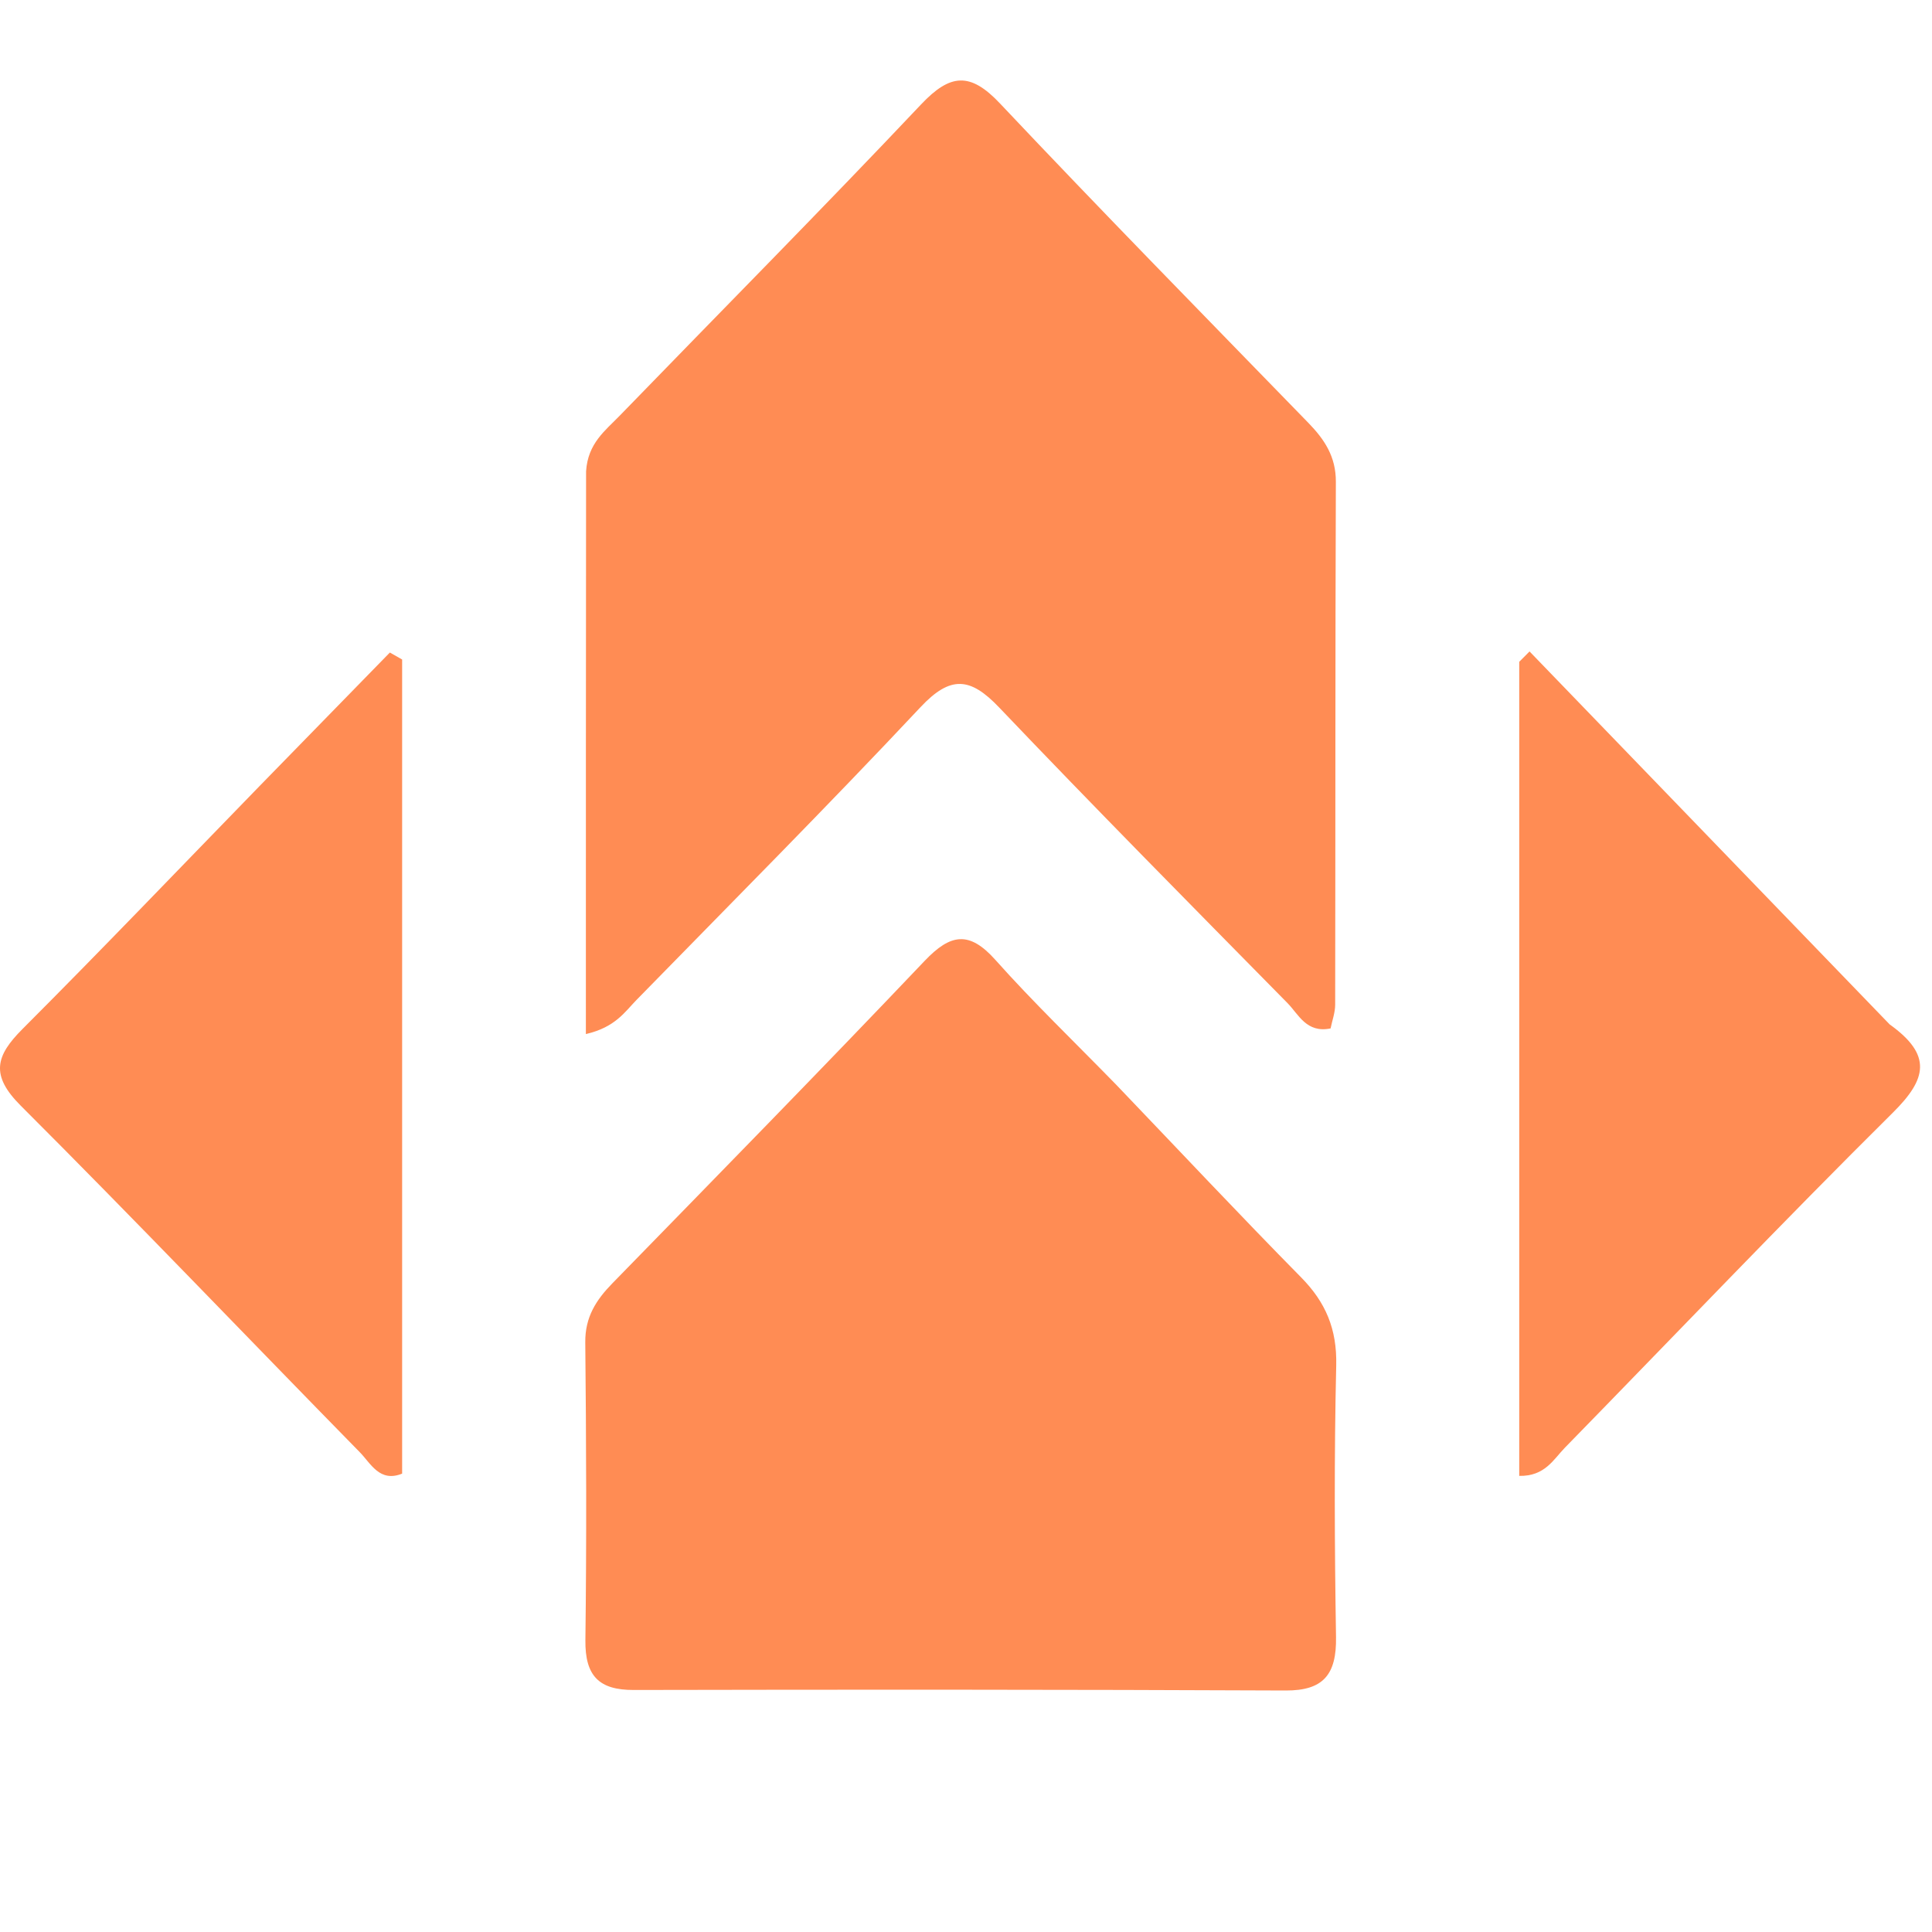 <svg xmlns="http://www.w3.org/2000/svg" width="50" height="50" viewBox="0 0 48 44" fill="none">
    <script xmlns="" id="eppiocemhmnlbhjplcgkofciiegomcon" />
    <script xmlns="" />
    <script xmlns="" />
    <path
        d="M14.561 9.709C14.605 9.013 15.039 8.697 15.39 8.334C17.89 5.755 20.418 3.204 22.885 0.593C23.61 -0.174 24.105 -0.213 24.843 0.569C27.367 3.244 29.942 5.868 32.505 8.505C32.905 8.917 33.192 9.343 33.189 9.97C33.173 14.3 33.18 18.63 33.172 22.96C33.172 23.16 33.096 23.361 33.058 23.551C32.459 23.673 32.265 23.204 31.988 22.922C29.589 20.485 27.183 18.053 24.823 15.576C24.107 14.824 23.615 14.774 22.869 15.57C20.557 18.034 18.174 20.427 15.814 22.843C15.524 23.139 15.289 23.522 14.556 23.691C14.556 19.008 14.556 14.415 14.561 9.709Z"
        fill="#FF8C54" />
    <path
        d="M27.736 24.954C29.306 26.594 30.798 28.185 32.327 29.737C32.936 30.355 33.219 31.021 33.198 31.92C33.146 34.169 33.157 36.421 33.193 38.671C33.209 39.605 32.877 40.004 31.944 40C26.544 39.976 21.143 39.976 15.742 39.987C14.888 39.989 14.533 39.644 14.544 38.75C14.575 36.284 14.566 33.816 14.541 31.349C14.535 30.722 14.81 30.298 15.214 29.884C17.81 27.222 20.412 24.566 22.975 21.87C23.617 21.196 24.082 21.122 24.73 21.848C25.669 22.901 26.688 23.879 27.736 24.954Z"
        fill="#FF8C54" />
    <path
        d="M6.444 17.534C7.567 16.383 8.627 15.298 9.686 14.212C9.788 14.27 9.889 14.328 9.991 14.385C9.991 21.126 9.991 27.867 9.991 34.612C9.432 34.838 9.213 34.359 8.941 34.082C6.129 31.214 3.355 28.307 0.514 25.469C-0.242 24.713 -0.111 24.235 0.561 23.563C2.524 21.599 4.444 19.59 6.444 17.534Z"
        fill="#FF8C54" />
    <path
        d="M46.948 23.451C48.016 24.215 47.865 24.812 47.033 25.638C44.276 28.371 41.597 31.187 38.882 33.965C38.596 34.257 38.385 34.68 37.745 34.668C37.745 27.922 37.745 21.182 37.745 14.442C37.83 14.356 37.915 14.27 38.001 14.185C40.962 17.252 43.923 20.319 46.948 23.451Z"
        fill="#FF8C54" />
</svg>